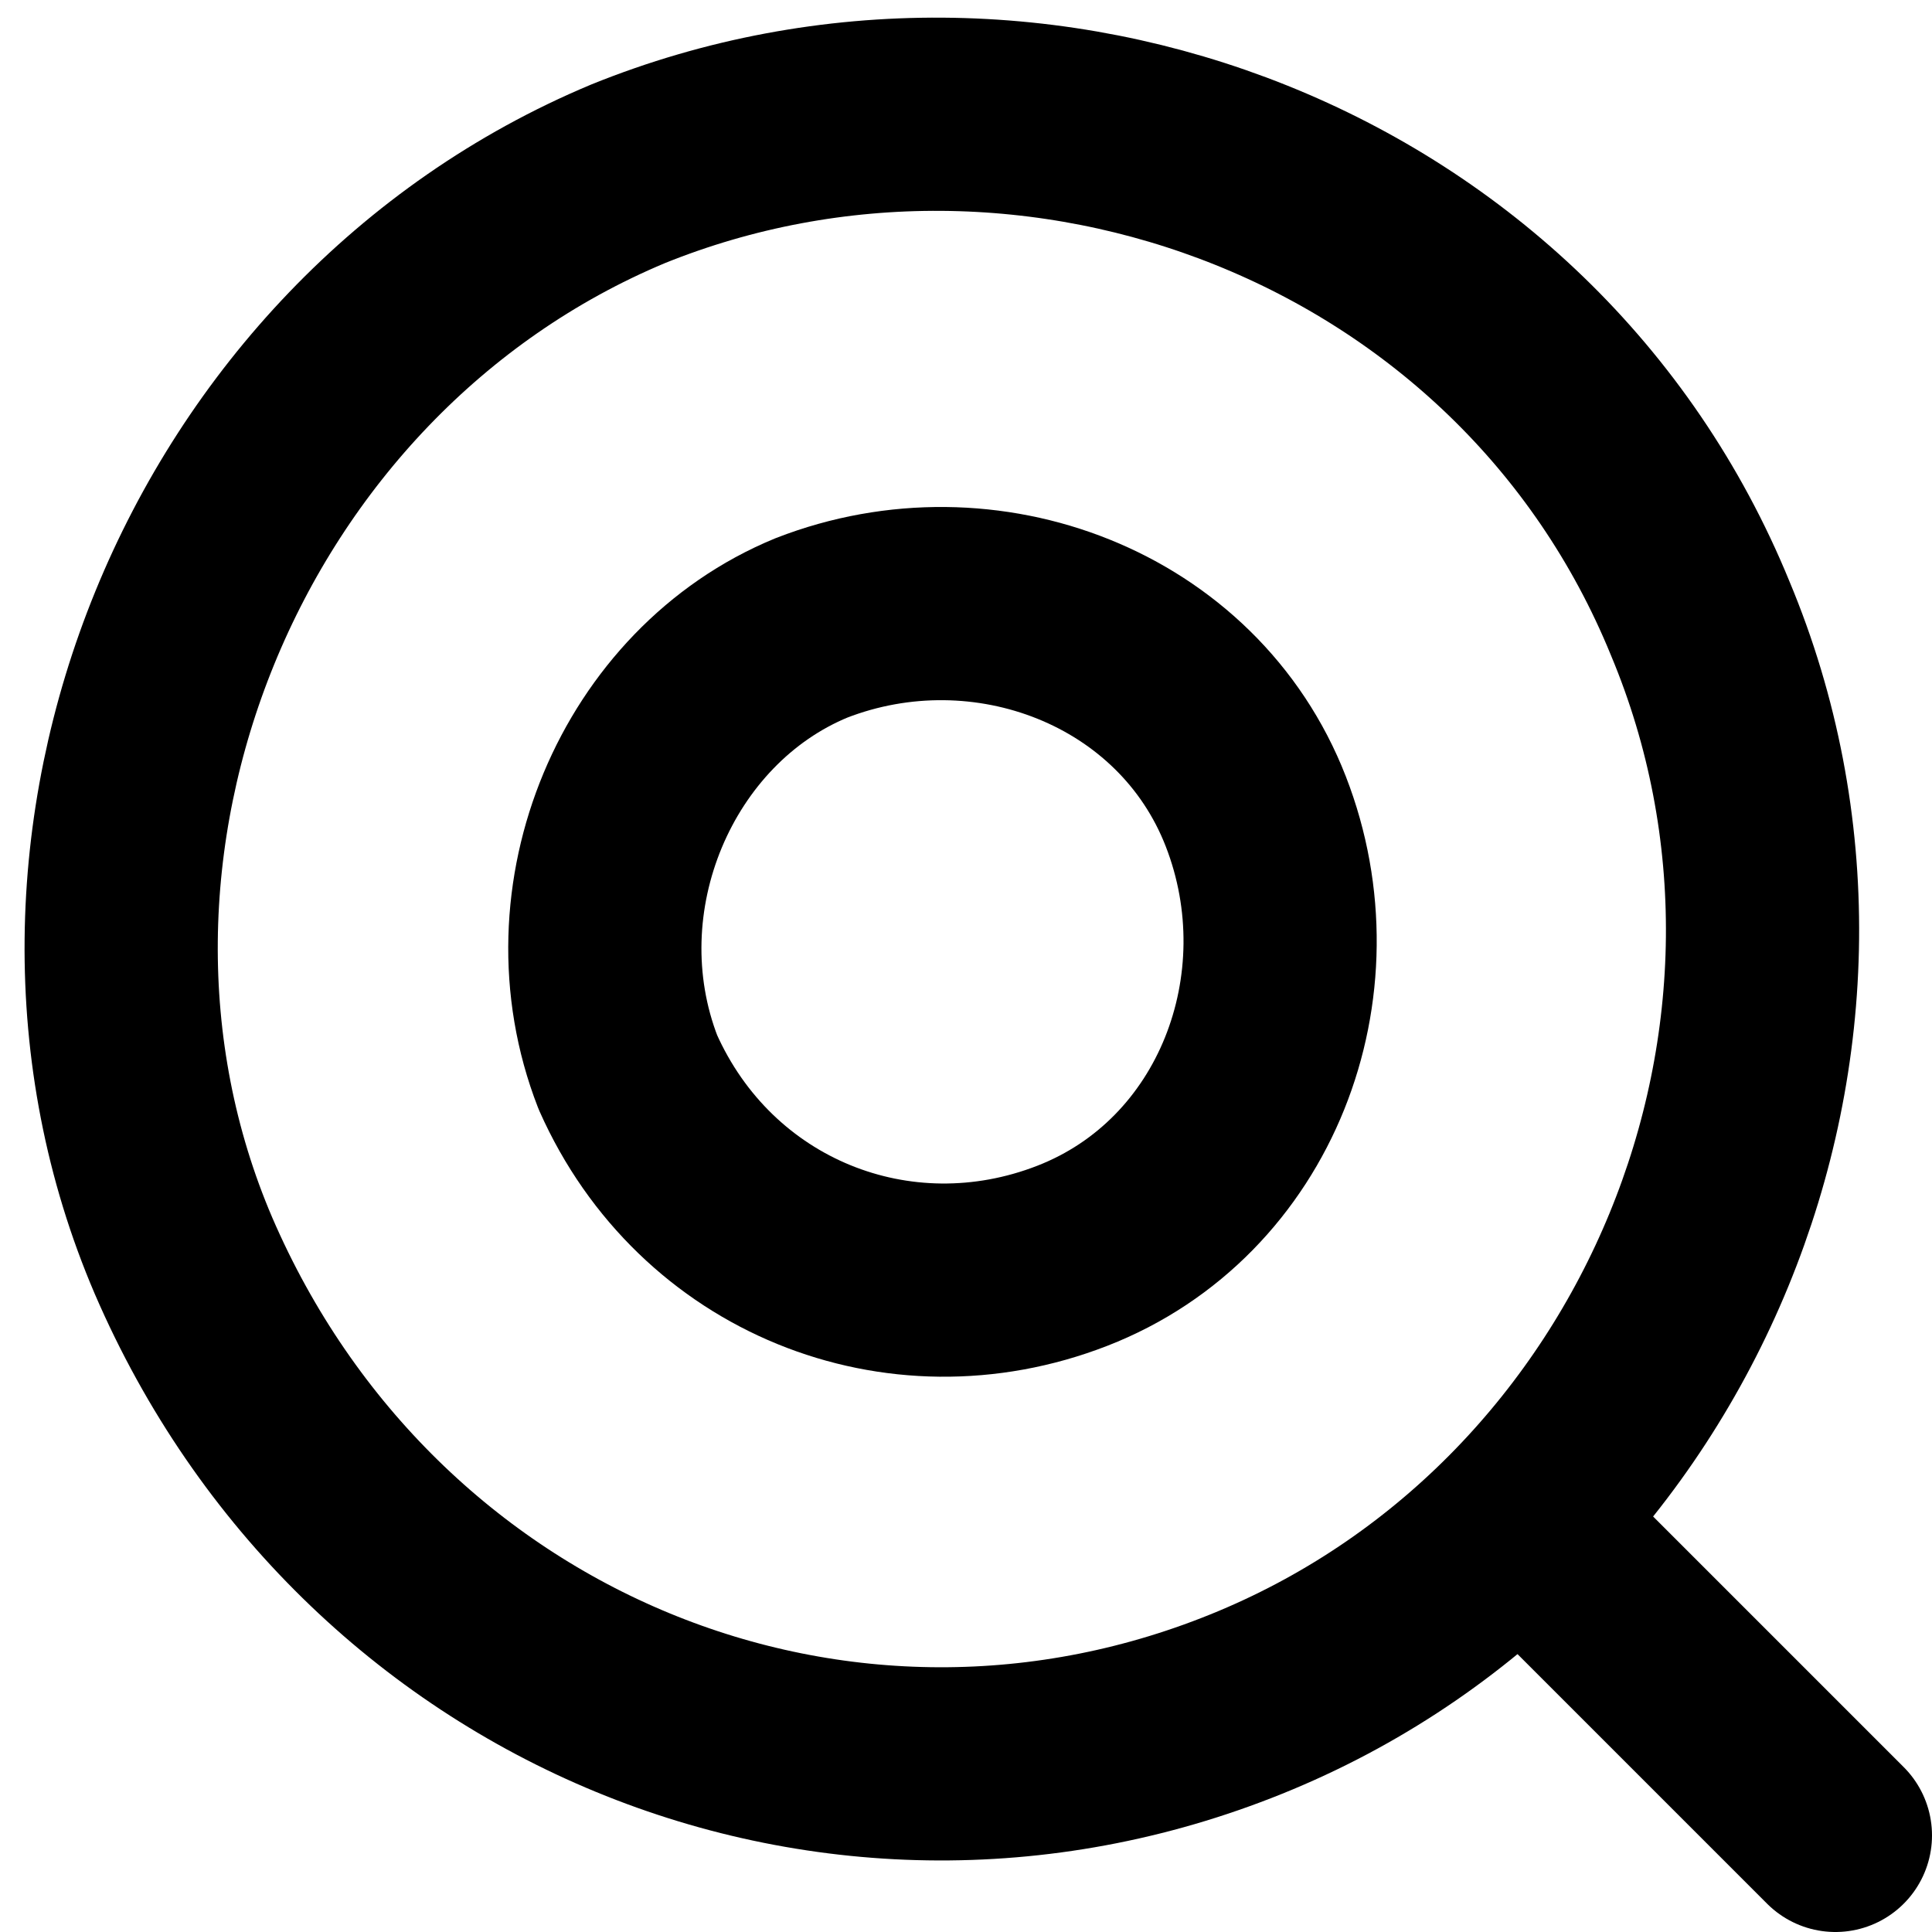 <svg xmlns="http://www.w3.org/2000/svg" viewBox="0 0 20 20" enable-background="new 0 0 20 20"><path fill="none" stroke="currentColor" stroke-width="2" stroke-linecap="round" stroke-linejoin="round" d="M13 17.6c4.3-1.8 6.4-6.9 4.6-11.2C15.8 2 10.7.1 6.5 1.8 2.2 3.6.1 8.8 1.9 13c1.9 4.4 6.8 6.4 11.1 4.6z"/><path fill="none" stroke="currentColor" stroke-width="2" stroke-linecap="round" stroke-linejoin="round" d="M11.1 13c1.8-.7 2.6-2.8 1.9-4.6-.7-1.8-2.8-2.6-4.6-1.9-1.7.7-2.6 2.8-1.9 4.6.8 1.8 2.8 2.6 4.6 1.9zm4.9 3 3 3"/></svg>